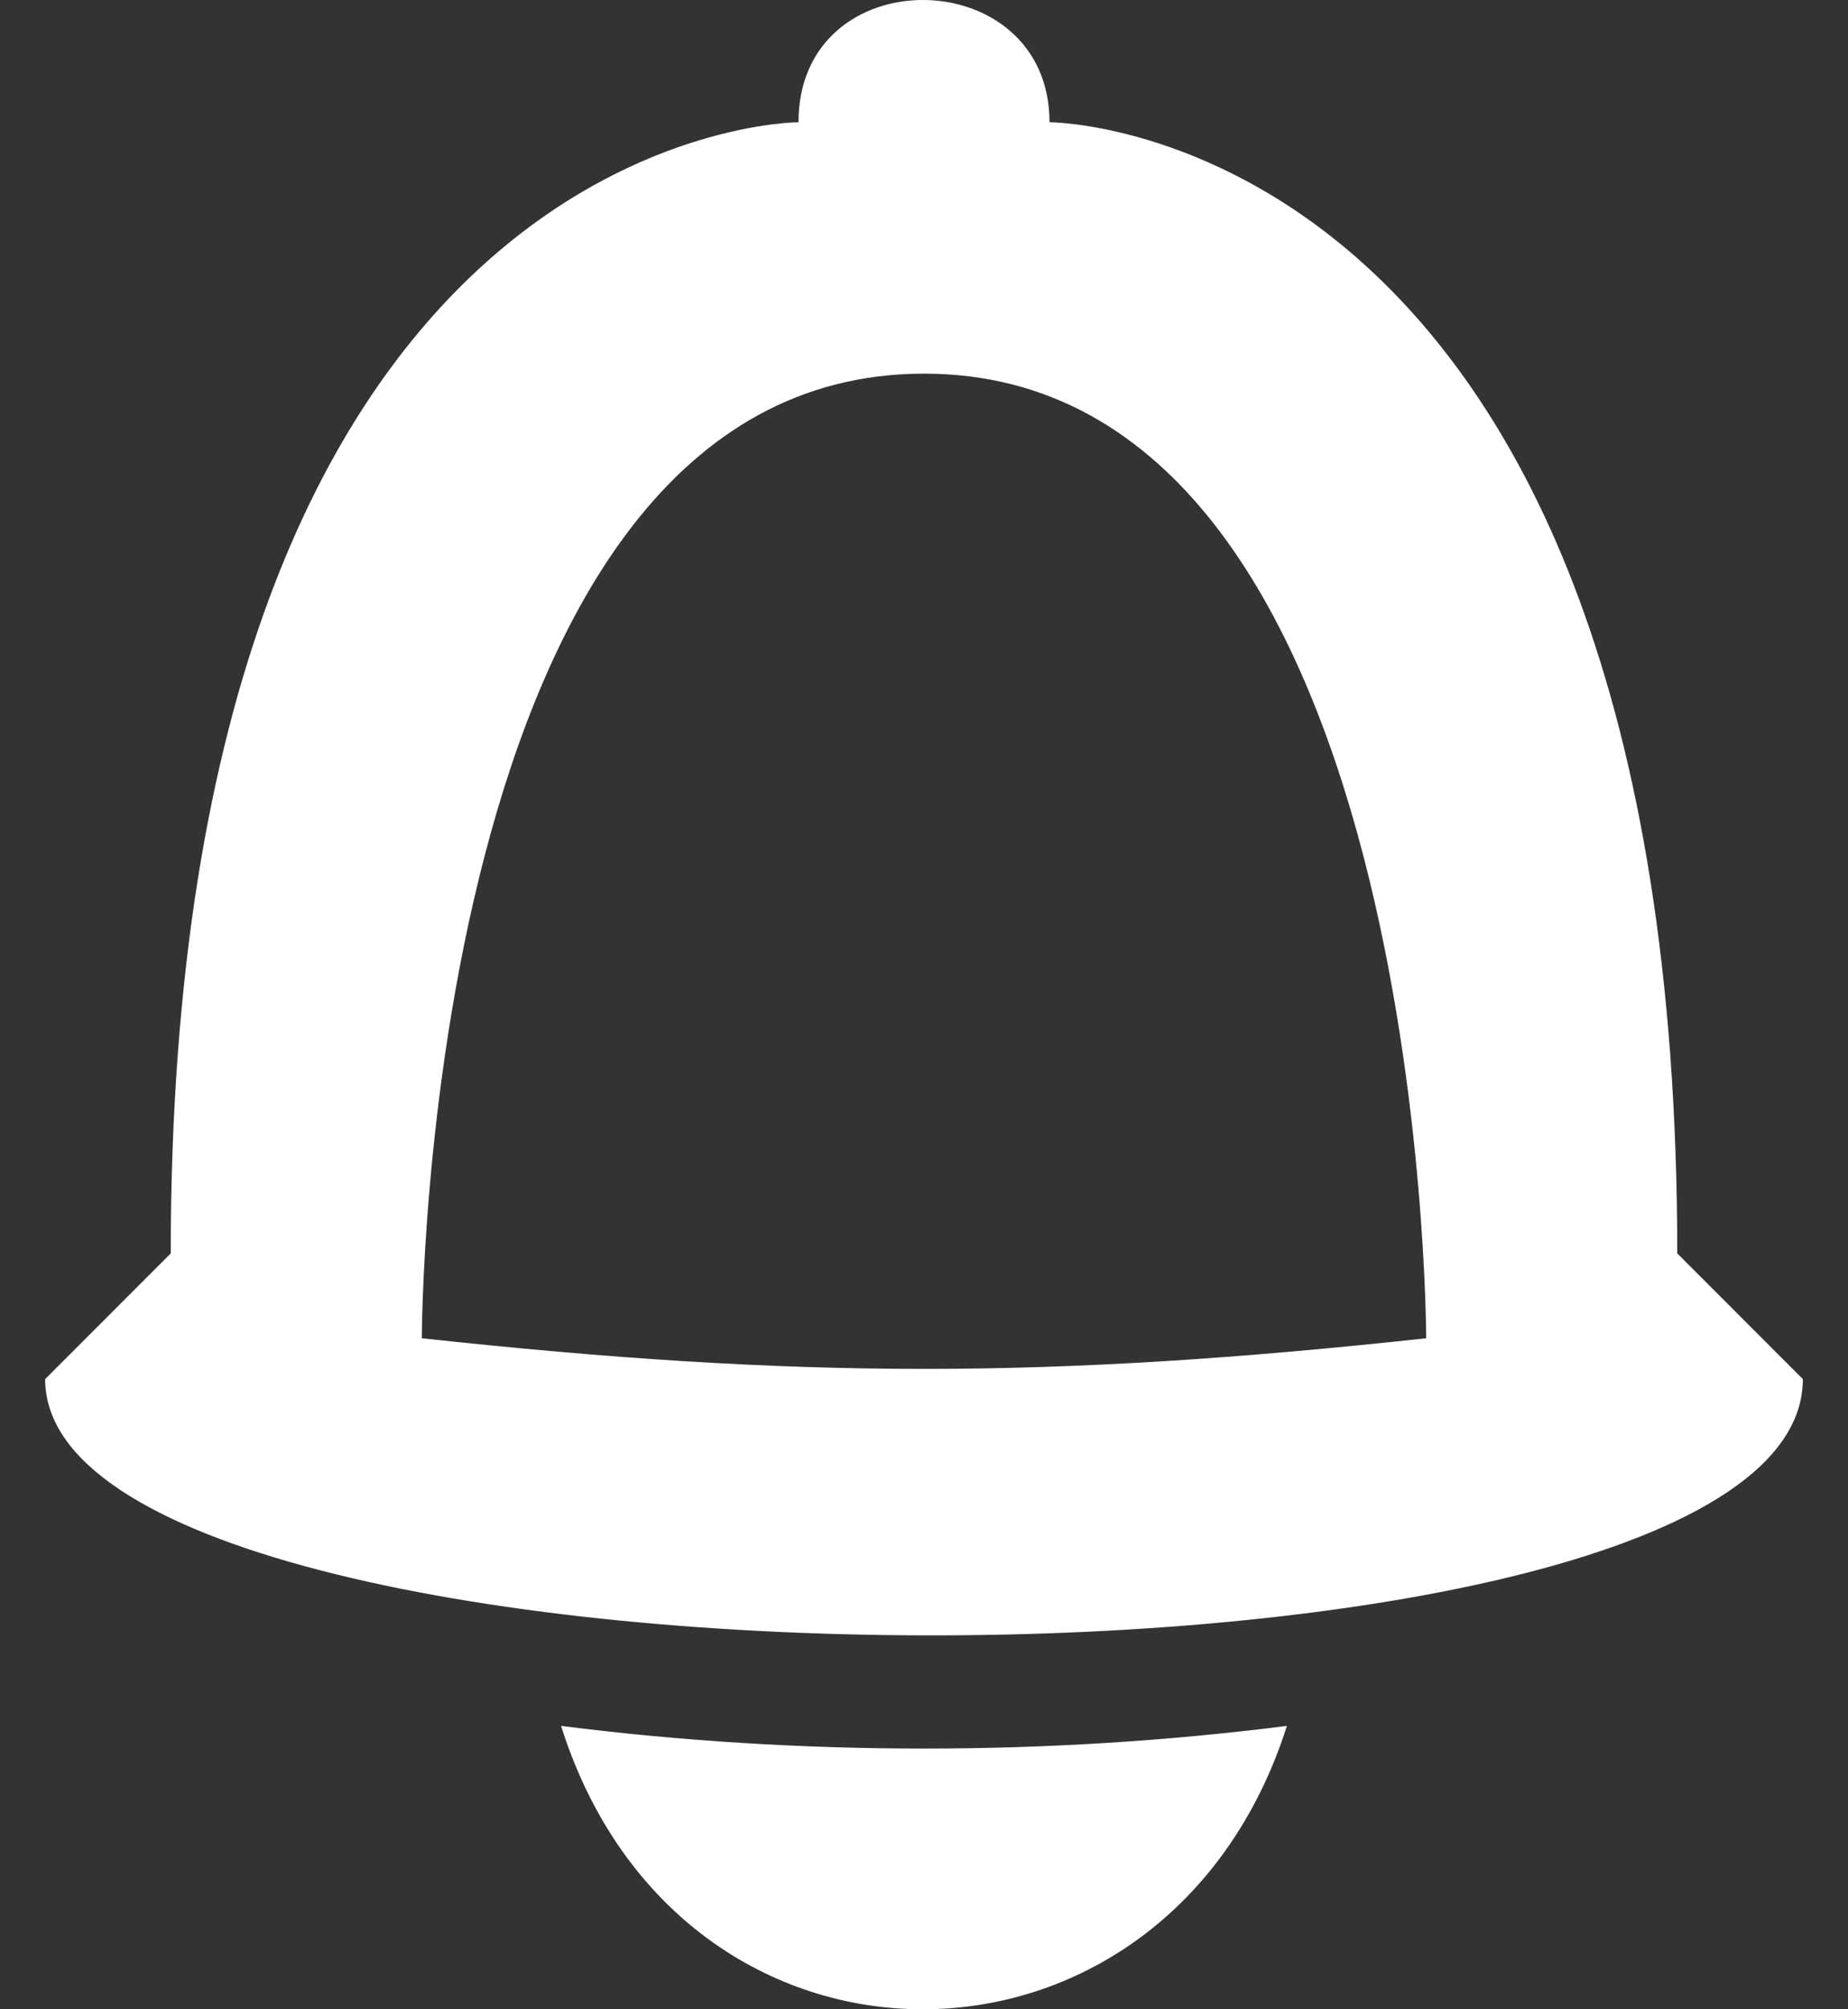 <svg width="23" height="25" viewBox="0 0 23 25" fill="none" xmlns="http://www.w3.org/2000/svg">
<rect x="0" y="0" width="23" height="25" fill="#333333" stroke="none"/>
<path fill-rule="evenodd" clip-rule="evenodd" d="M9.938 1.521C9.938 1.521 2.125 1.521 2.125 15.595L0.562 17.159C0.562 21.362 22.438 21.459 22.438 17.159L20.875 15.595C20.875 1.521 13.062 1.521 13.062 1.521C13.062 -0.483 9.938 -0.531 9.938 1.521ZM5.25 16.651C5.25 16.651 5.25 4.649 11.5 4.649C17.75 4.649 17.75 16.651 17.75 16.651C13.062 17.159 9.938 17.159 5.25 16.651Z" fill="white"/>
<path d="M6.983 21.474C8.473 26.2 14.527 26.151 16.017 21.474C13.062 21.85 9.938 21.85 6.983 21.474Z" fill="white"/>
</svg>
